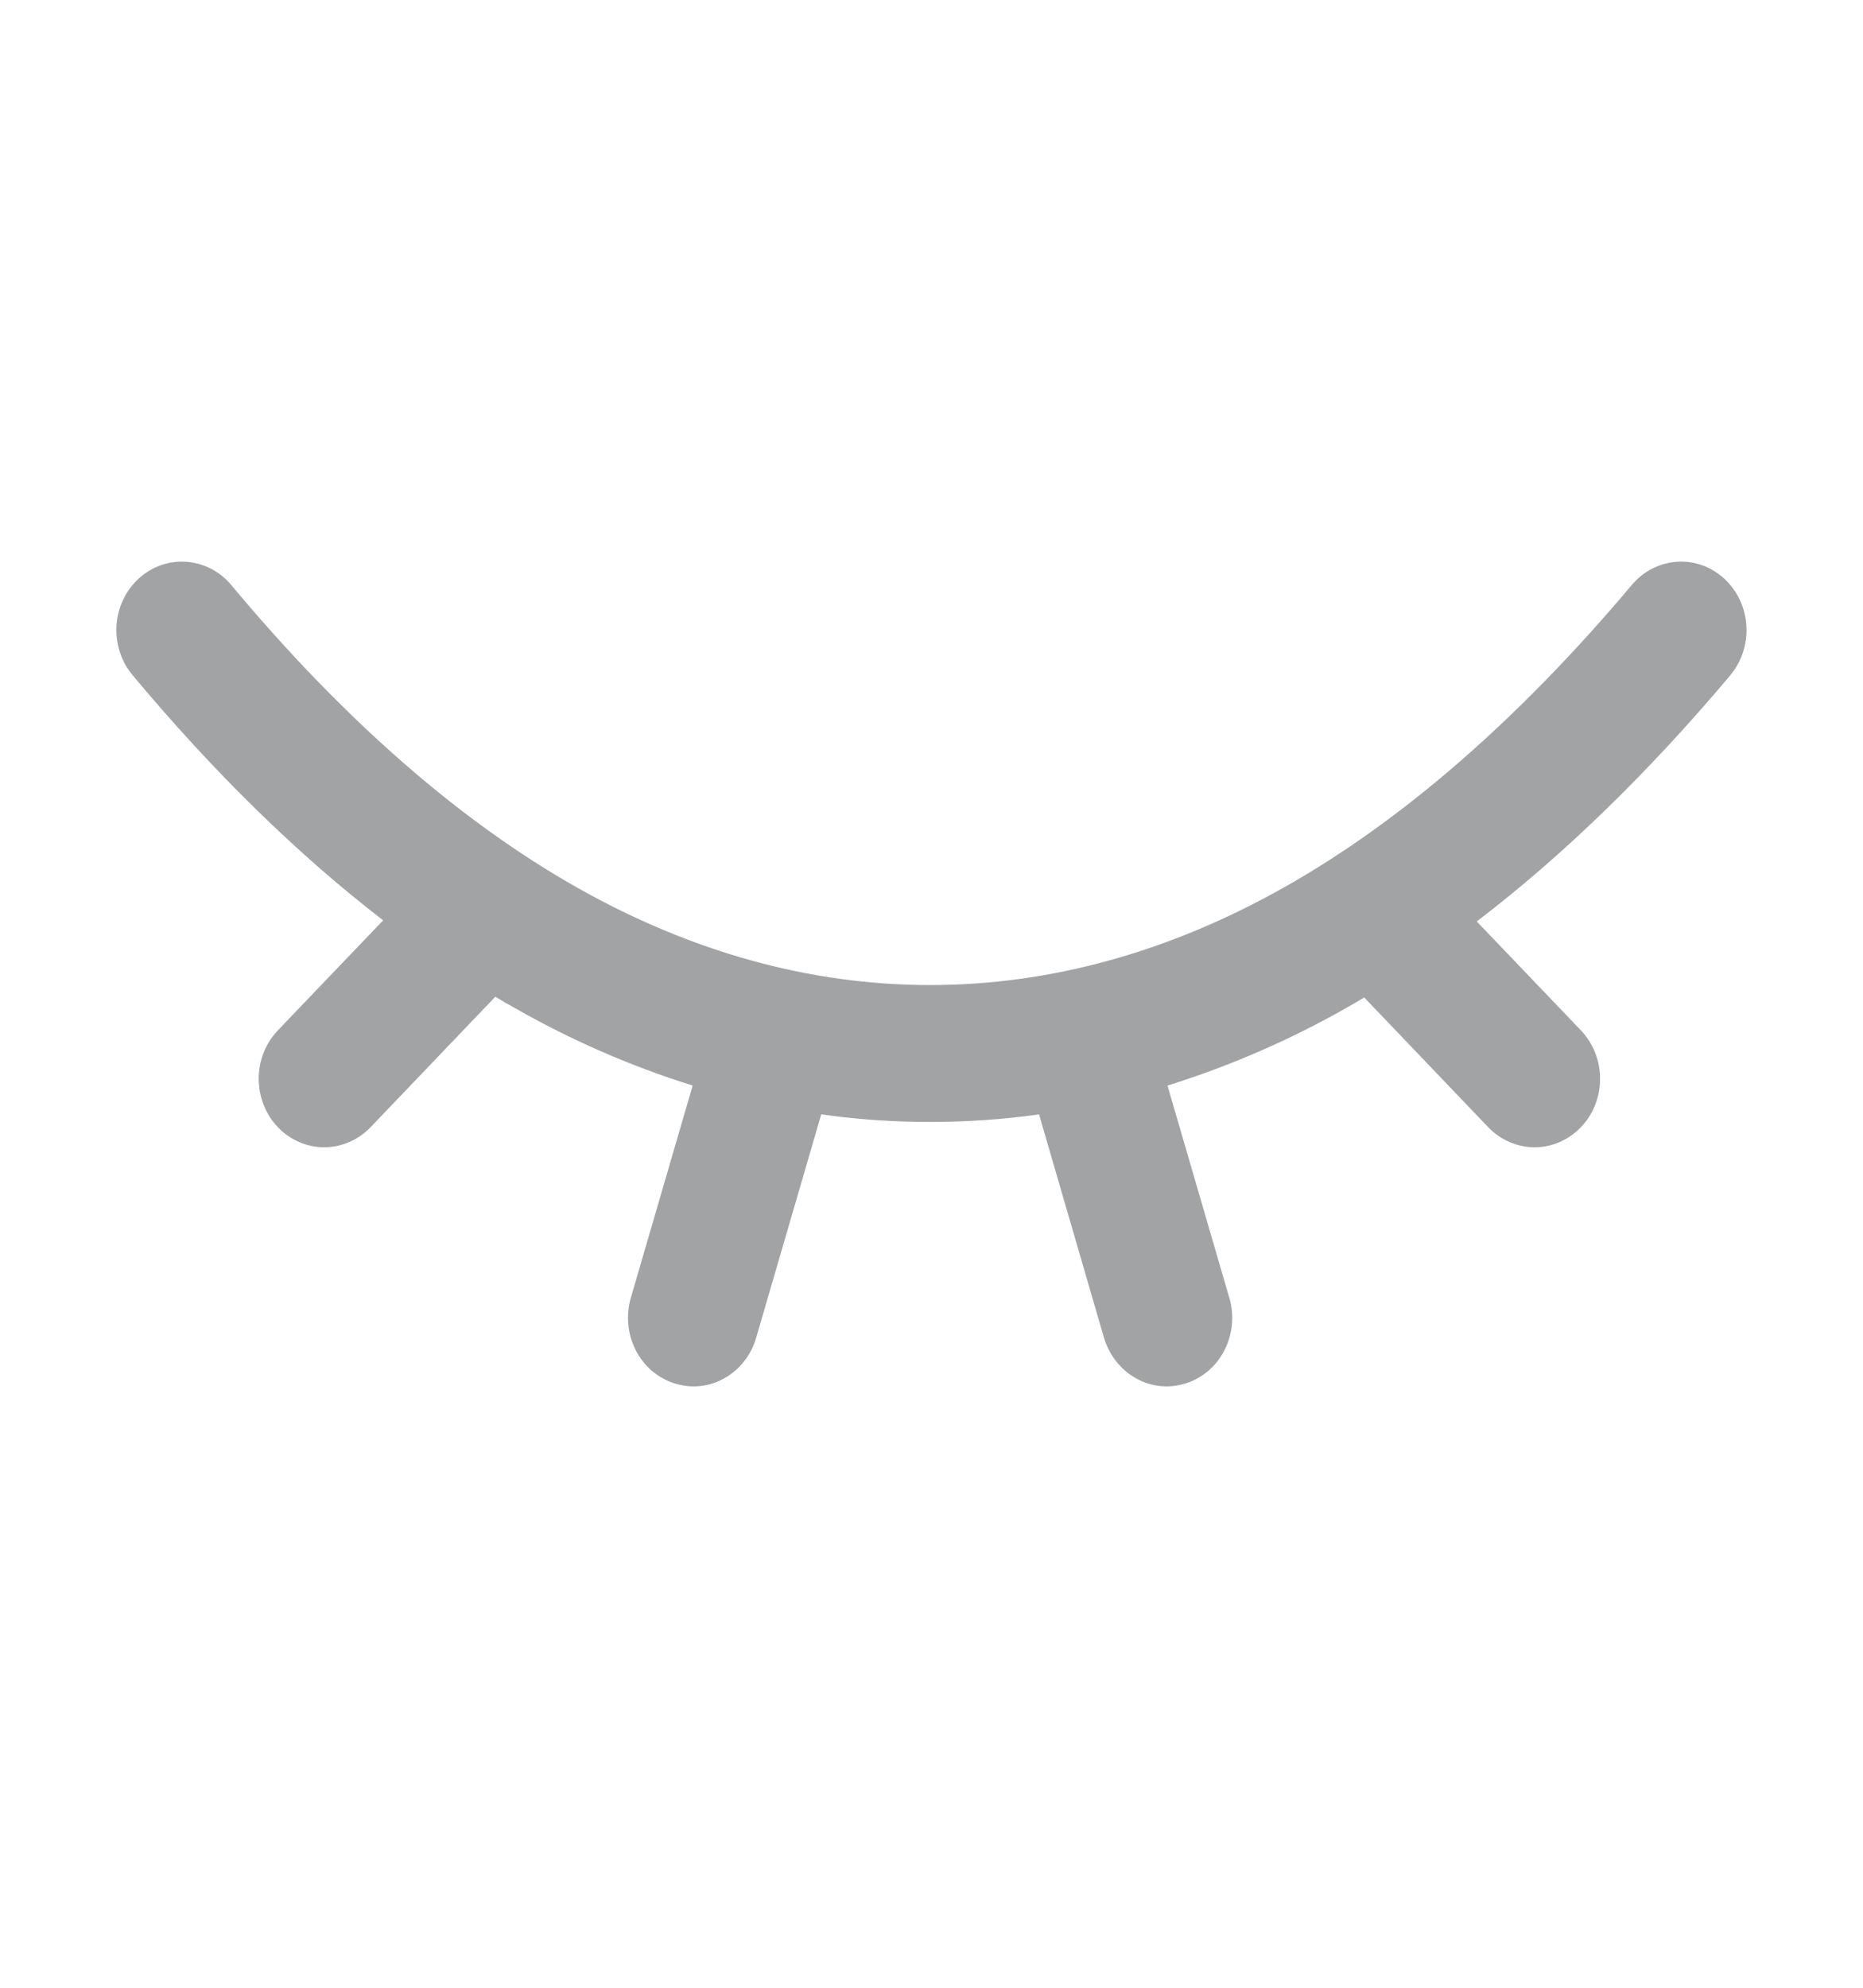 <svg width="15" height="16" viewBox="0 0 15 16" fill="none" xmlns="http://www.w3.org/2000/svg">
<path d="M13.883 4.658C13.778 4.561 13.641 4.512 13.502 4.522C13.362 4.531 13.232 4.598 13.139 4.708C12.229 5.789 11.288 6.608 10.34 7.142C9.415 7.664 8.455 7.929 7.489 7.929C6.523 7.929 5.566 7.664 4.644 7.143C3.7 6.609 2.764 5.79 1.862 4.709C1.77 4.599 1.64 4.532 1.5 4.522C1.361 4.512 1.223 4.56 1.118 4.656C1.012 4.752 0.948 4.888 0.938 5.034C0.929 5.18 0.975 5.324 1.067 5.434C1.721 6.217 2.396 6.878 3.085 7.408L2.234 8.297C2.137 8.401 2.082 8.54 2.083 8.686C2.084 8.831 2.139 8.971 2.237 9.073C2.336 9.176 2.469 9.234 2.608 9.235C2.747 9.235 2.881 9.178 2.98 9.077L3.988 8.023C4.039 8.054 4.091 8.084 4.142 8.112C4.598 8.373 5.079 8.582 5.577 8.738L5.079 10.447C5.059 10.516 5.052 10.589 5.059 10.661C5.065 10.733 5.086 10.803 5.118 10.867C5.151 10.931 5.195 10.988 5.248 11.034C5.302 11.079 5.364 11.114 5.43 11.135C5.496 11.156 5.566 11.164 5.635 11.157C5.704 11.15 5.771 11.129 5.832 11.094C5.893 11.06 5.947 11.014 5.991 10.958C6.035 10.902 6.068 10.838 6.088 10.769L6.612 8.97C6.903 9.011 7.195 9.031 7.488 9.031C7.781 9.031 8.075 9.011 8.366 8.97L8.889 10.769C8.91 10.838 8.943 10.902 8.987 10.958C9.031 11.014 9.085 11.06 9.146 11.094C9.207 11.129 9.274 11.15 9.343 11.157C9.412 11.164 9.481 11.156 9.548 11.135C9.614 11.114 9.676 11.079 9.729 11.034C9.783 10.988 9.827 10.931 9.859 10.867C9.892 10.803 9.912 10.733 9.919 10.661C9.925 10.589 9.919 10.516 9.898 10.447L9.4 8.738C9.9 8.582 10.382 8.373 10.84 8.113C10.888 8.086 10.936 8.058 10.984 8.029L11.986 9.077C12.085 9.178 12.219 9.235 12.358 9.235C12.497 9.234 12.63 9.176 12.729 9.073C12.827 8.971 12.883 8.831 12.883 8.686C12.884 8.54 12.829 8.401 12.732 8.297L11.89 7.417C12.586 6.886 13.269 6.223 13.931 5.436C13.976 5.381 14.012 5.318 14.034 5.25C14.056 5.181 14.066 5.109 14.061 5.037C14.057 4.964 14.039 4.894 14.008 4.829C13.978 4.764 13.935 4.706 13.883 4.658Z" fill="#A1A3A4"/>
</svg>
